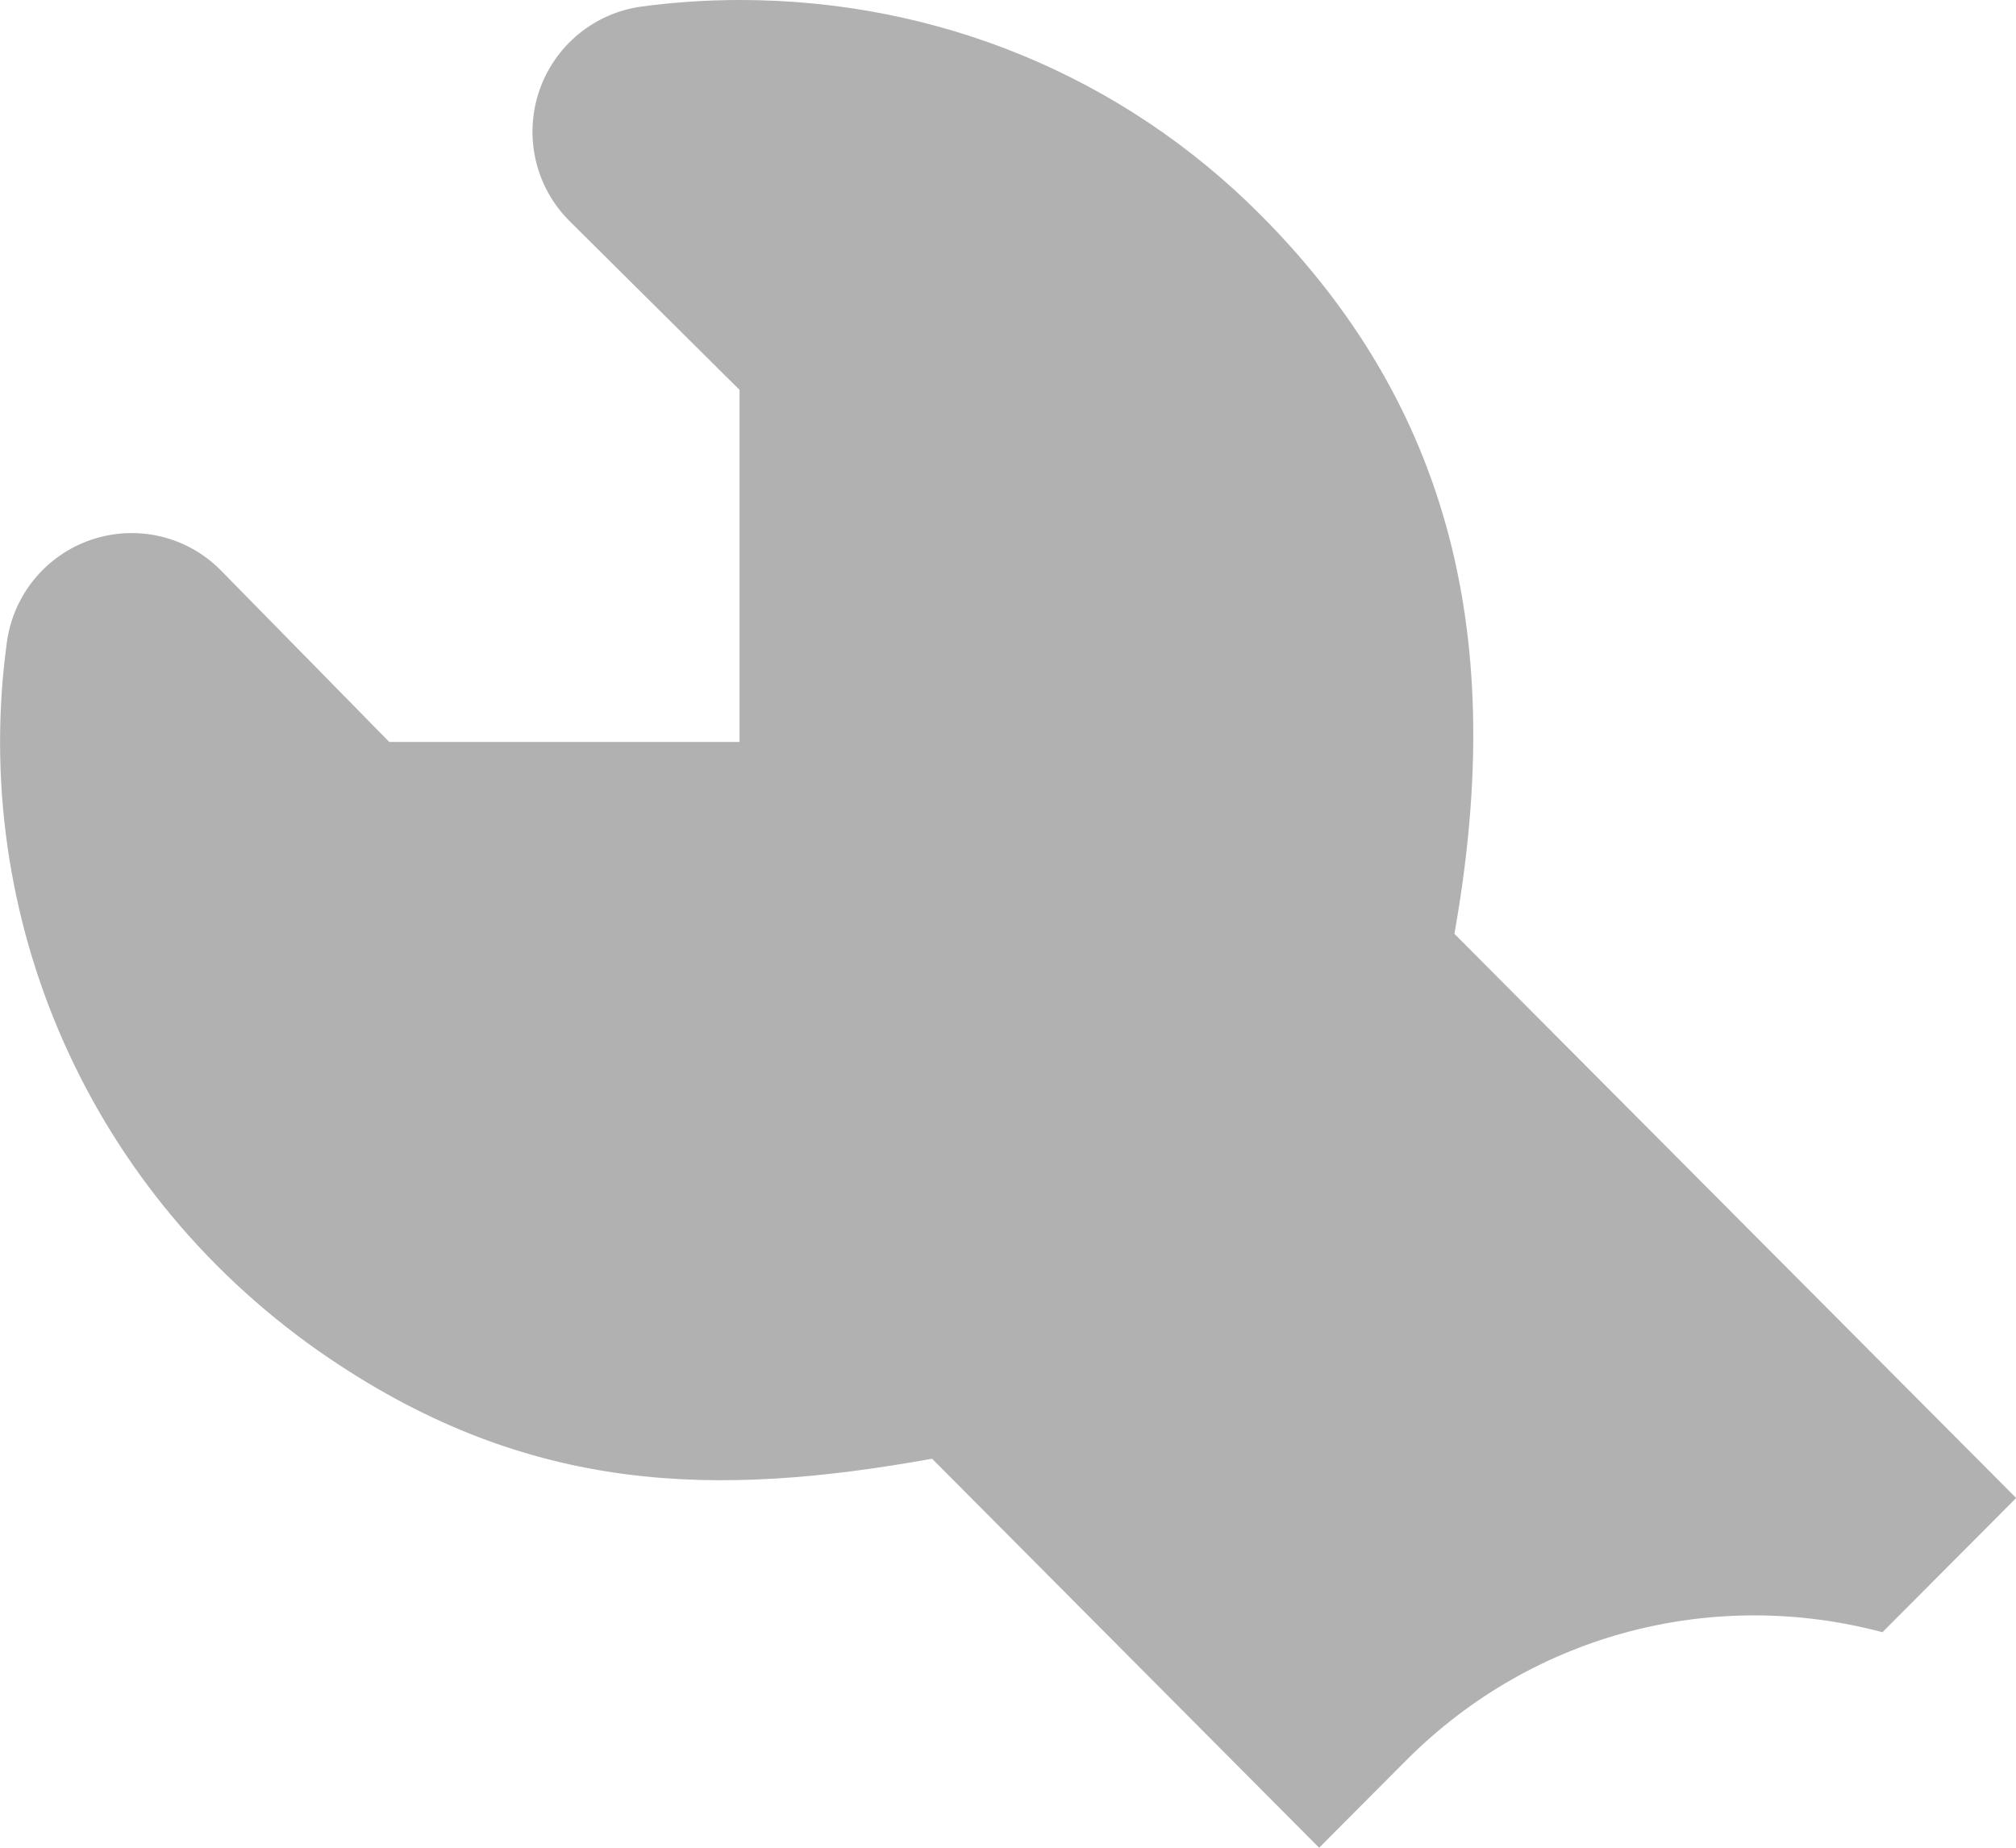 <svg width="12" height="11" viewBox="0 0 12 11" fill="none" xmlns="http://www.w3.org/2000/svg"><path d="M8.657 5.56c.291-1.631.055-3.067-1.153-4.28C6.682.454 5.581 0 4.406 0c-.198 0-.394.013-.587.039-.282.038-.518.233-.61.504-.091.271-.022.57.18.772l1.013 1.006v2.096h-2.085L1.312 3.393c-.201-.202-.498-.271-.768-.18-.269.091-.464.327-.503.609C-.182 5.455.523 7.114 1.962 8.088c1.196.808 2.301.828 3.586.596L7.852 11l.518-.52c.768-.771 1.85-1.026 2.835-.763l.796-.799-3.344-3.359Z" fill="#B1B1B1"/></svg>